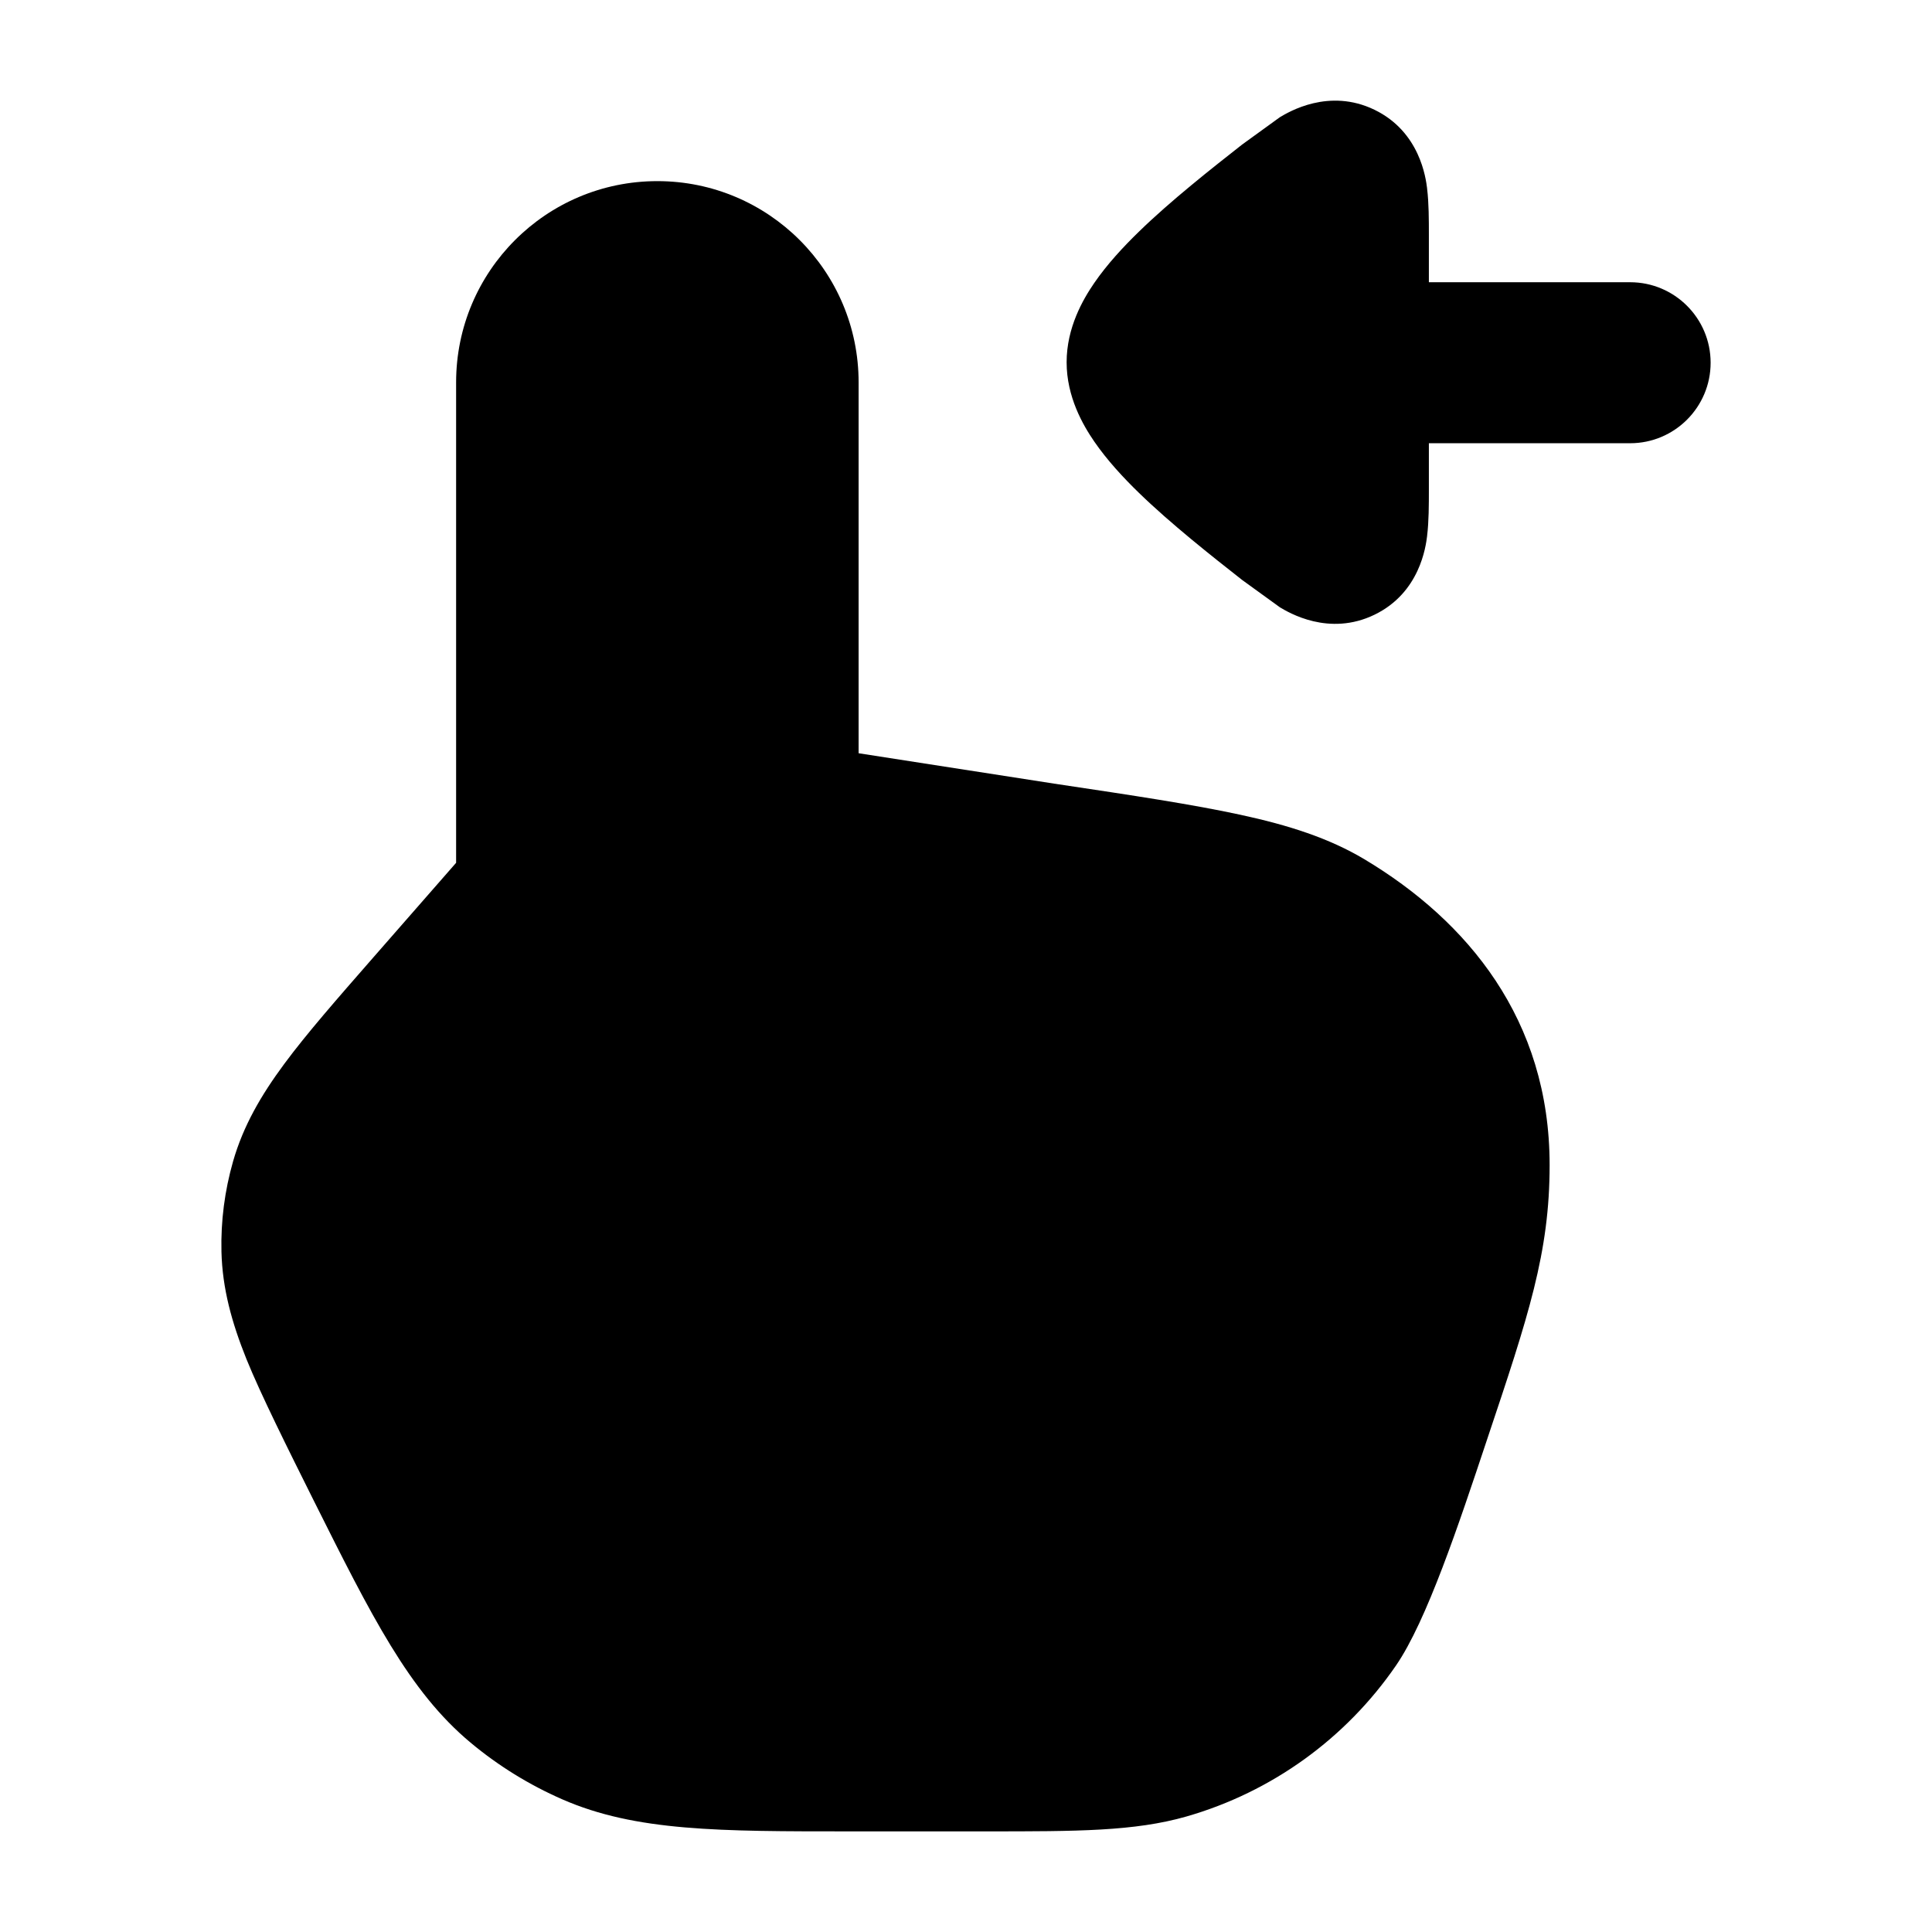 <svg width="24" height="24" viewBox="0 0 24 24" xmlns="http://www.w3.org/2000/svg">
    <path d="M5.666 10.718V4.75C5.666 3.369 6.785 2.25 8.166 2.25C9.547 2.25 10.666 3.369 10.666 4.75V9.357L13.104 9.736L13.108 9.736L13.131 9.74C14.073 9.881 14.816 9.993 15.407 10.121C16.008 10.251 16.509 10.411 16.951 10.675C18.228 11.44 19.25 12.663 19.25 14.473C19.25 15.56 18.988 16.345 18.473 17.882L18.473 17.882C18.119 18.945 17.722 20.136 17.342 20.689C16.718 21.597 15.798 22.261 14.739 22.565C14.094 22.75 13.376 22.75 12.256 22.75L10.554 22.75C8.939 22.75 7.897 22.751 6.985 22.352C6.574 22.172 6.191 21.936 5.846 21.648C5.082 21.011 4.617 20.079 3.894 18.634C3.583 18.01 3.237 17.318 3.061 16.882C2.879 16.429 2.762 16.006 2.751 15.548C2.742 15.169 2.791 14.792 2.895 14.428C3.021 13.988 3.241 13.608 3.532 13.215C3.811 12.838 4.186 12.41 4.645 11.885L5.666 10.718Z"/>
    <path d="M20.25 5.506C20.802 5.506 21.25 5.058 21.25 4.506C21.25 3.954 20.802 3.506 20.25 3.506L17.75 3.506L17.75 2.912C17.75 2.736 17.75 2.52 17.728 2.344L17.728 2.34C17.712 2.214 17.64 1.638 17.075 1.364C16.508 1.089 16.008 1.391 15.899 1.456L15.431 1.795C15.055 2.09 14.541 2.495 14.15 2.876C13.954 3.066 13.753 3.283 13.594 3.514C13.453 3.719 13.25 4.069 13.25 4.5C13.25 4.931 13.453 5.281 13.594 5.486C13.753 5.717 13.954 5.934 14.15 6.124C14.541 6.504 15.055 6.91 15.431 7.205L15.899 7.544C16.008 7.609 16.508 7.911 17.075 7.636C17.64 7.362 17.712 6.786 17.728 6.659L17.728 6.656C17.75 6.48 17.75 6.264 17.75 6.088L17.75 5.506L20.25 5.506Z"/>
</svg>
